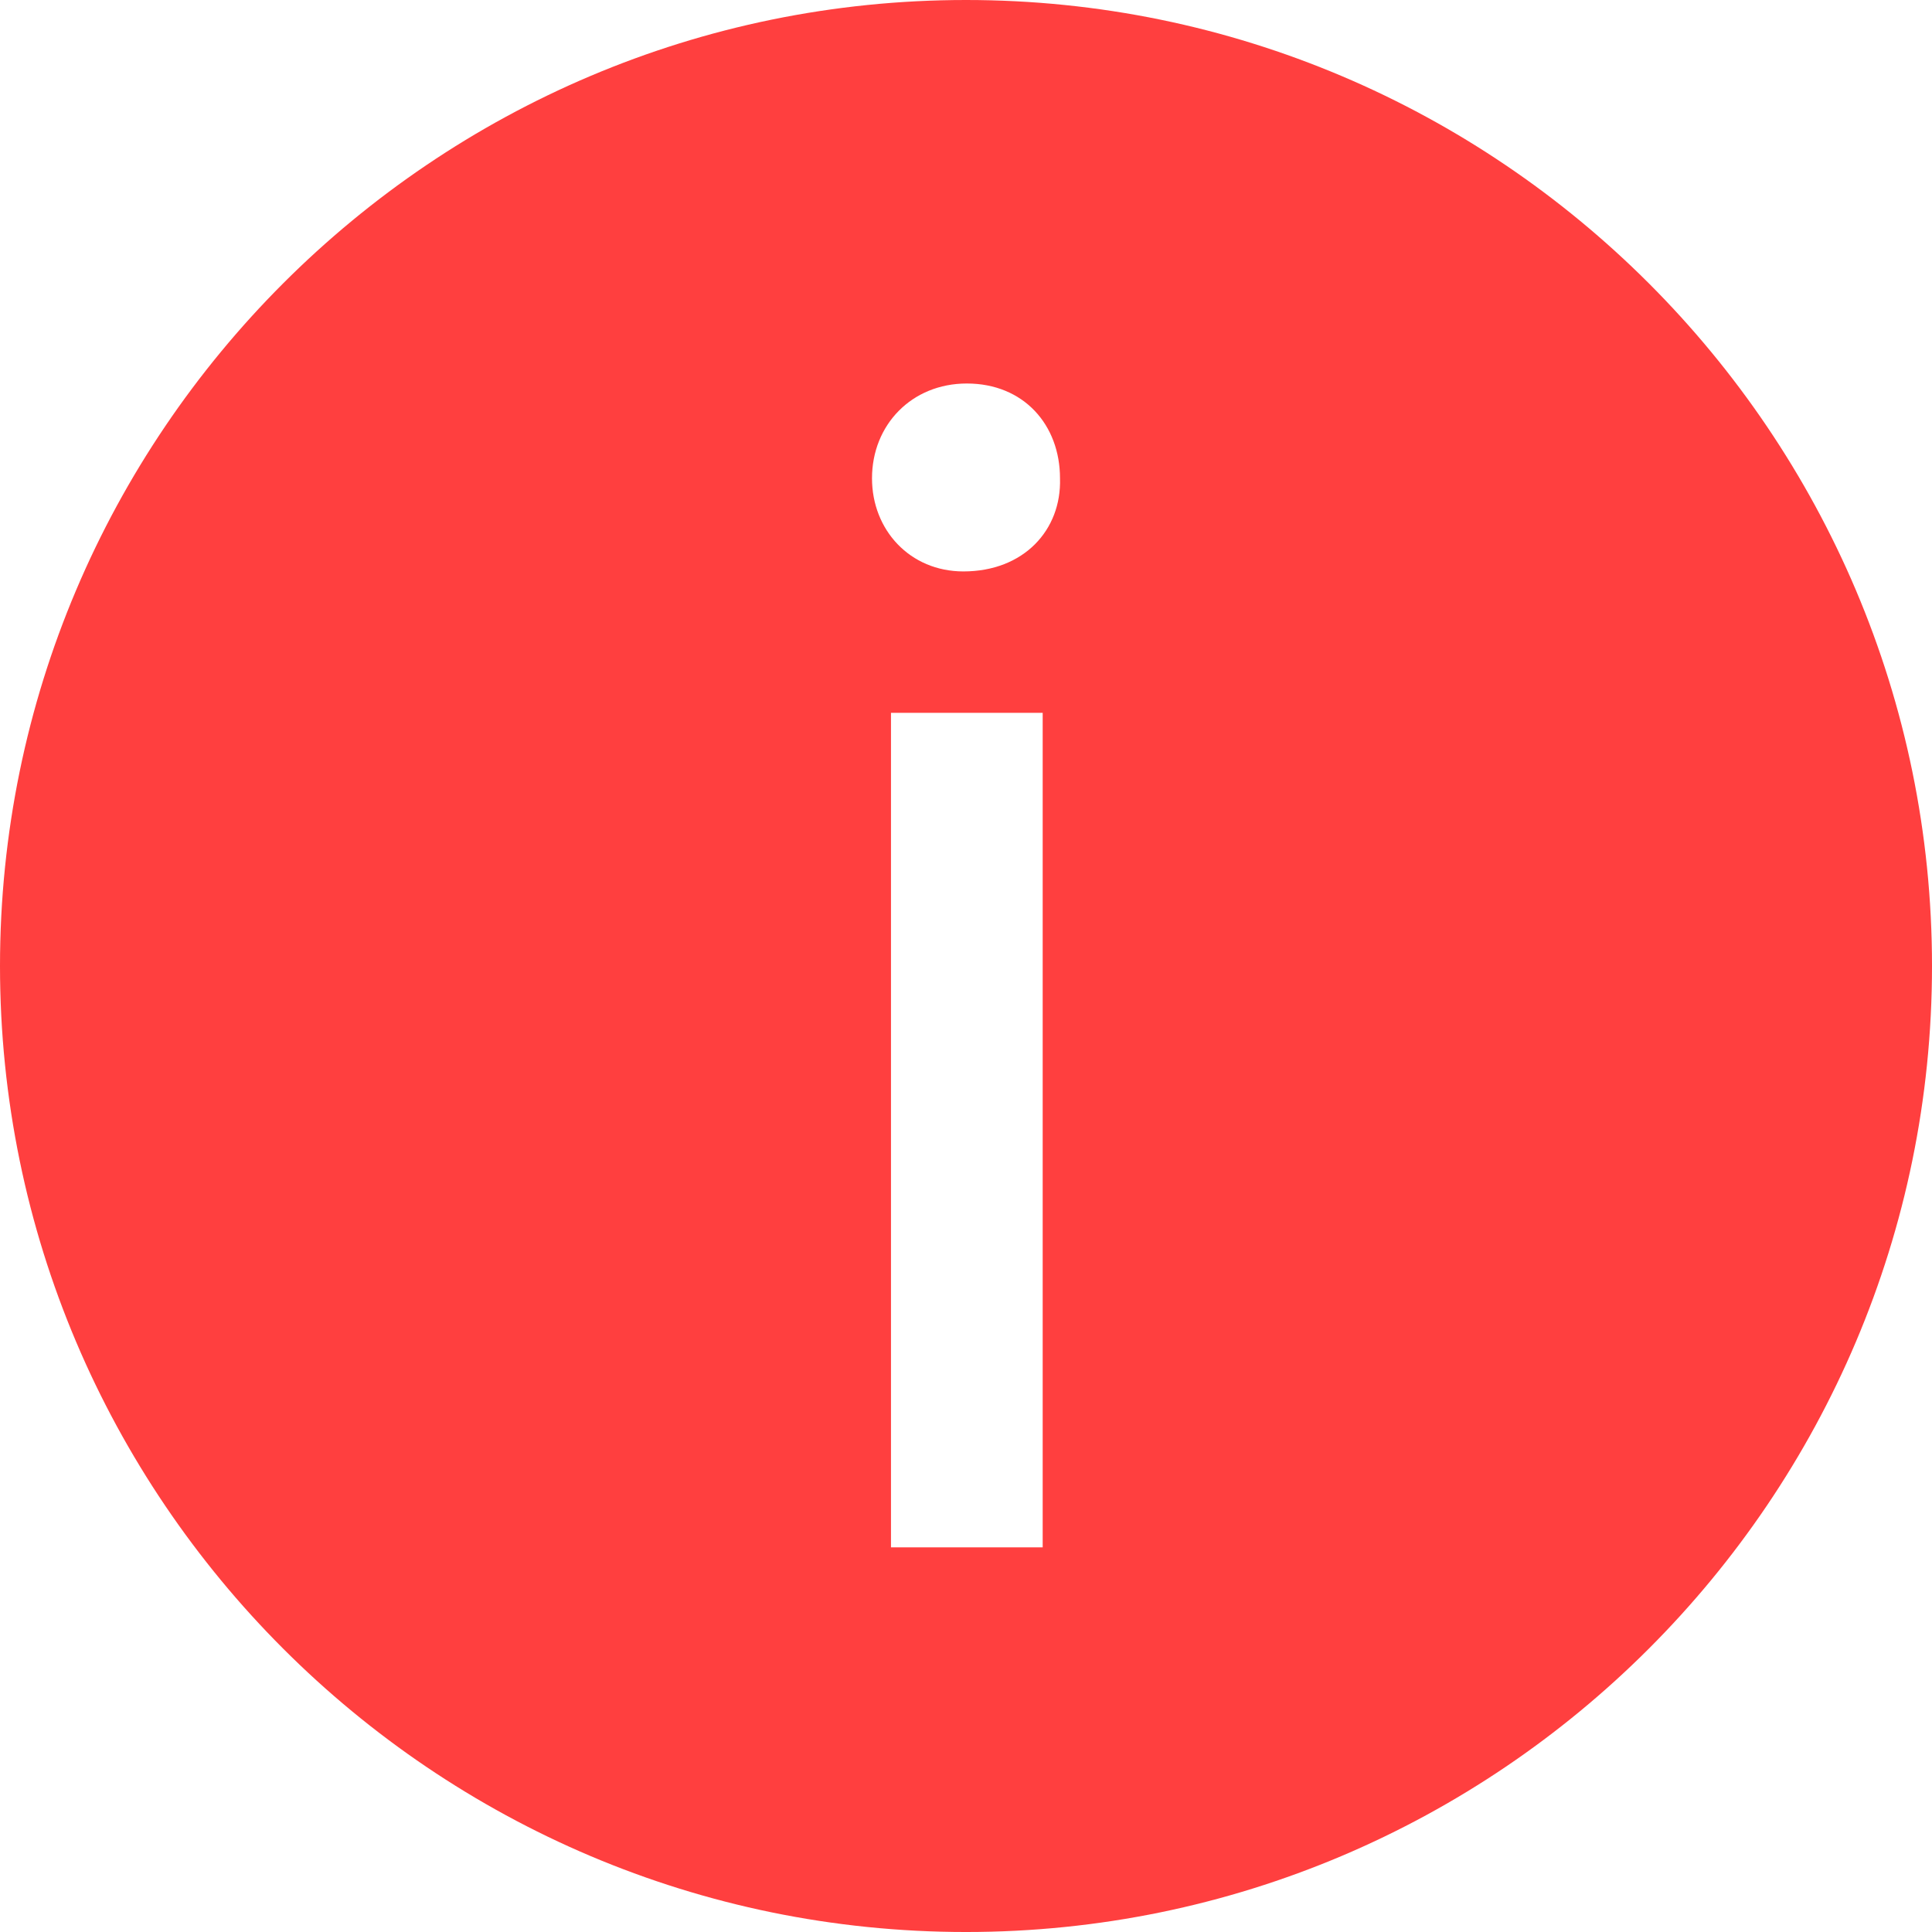<svg xmlns="http://www.w3.org/2000/svg" viewBox="0 0 310.277 310.277" width="512" height="512"><path d="M155.139 0C69.592 0 0 69.598 0 155.139c0 85.547 69.598 155.139 155.139 155.139s155.139-69.592 155.139-155.139S240.686 0 155.139 0zm12.315 248.502h-24.363V114.48h24.363v134.022zM154.721 91.77c-8.58 0-14.678-6.647-14.678-14.953 0-8.58 6.373-15.227 15.227-15.227 9.141 0 14.965 6.647 14.965 15.227.262 8.306-5.824 14.953-15.514 14.953z" fill="#ff3f3f"/></svg>